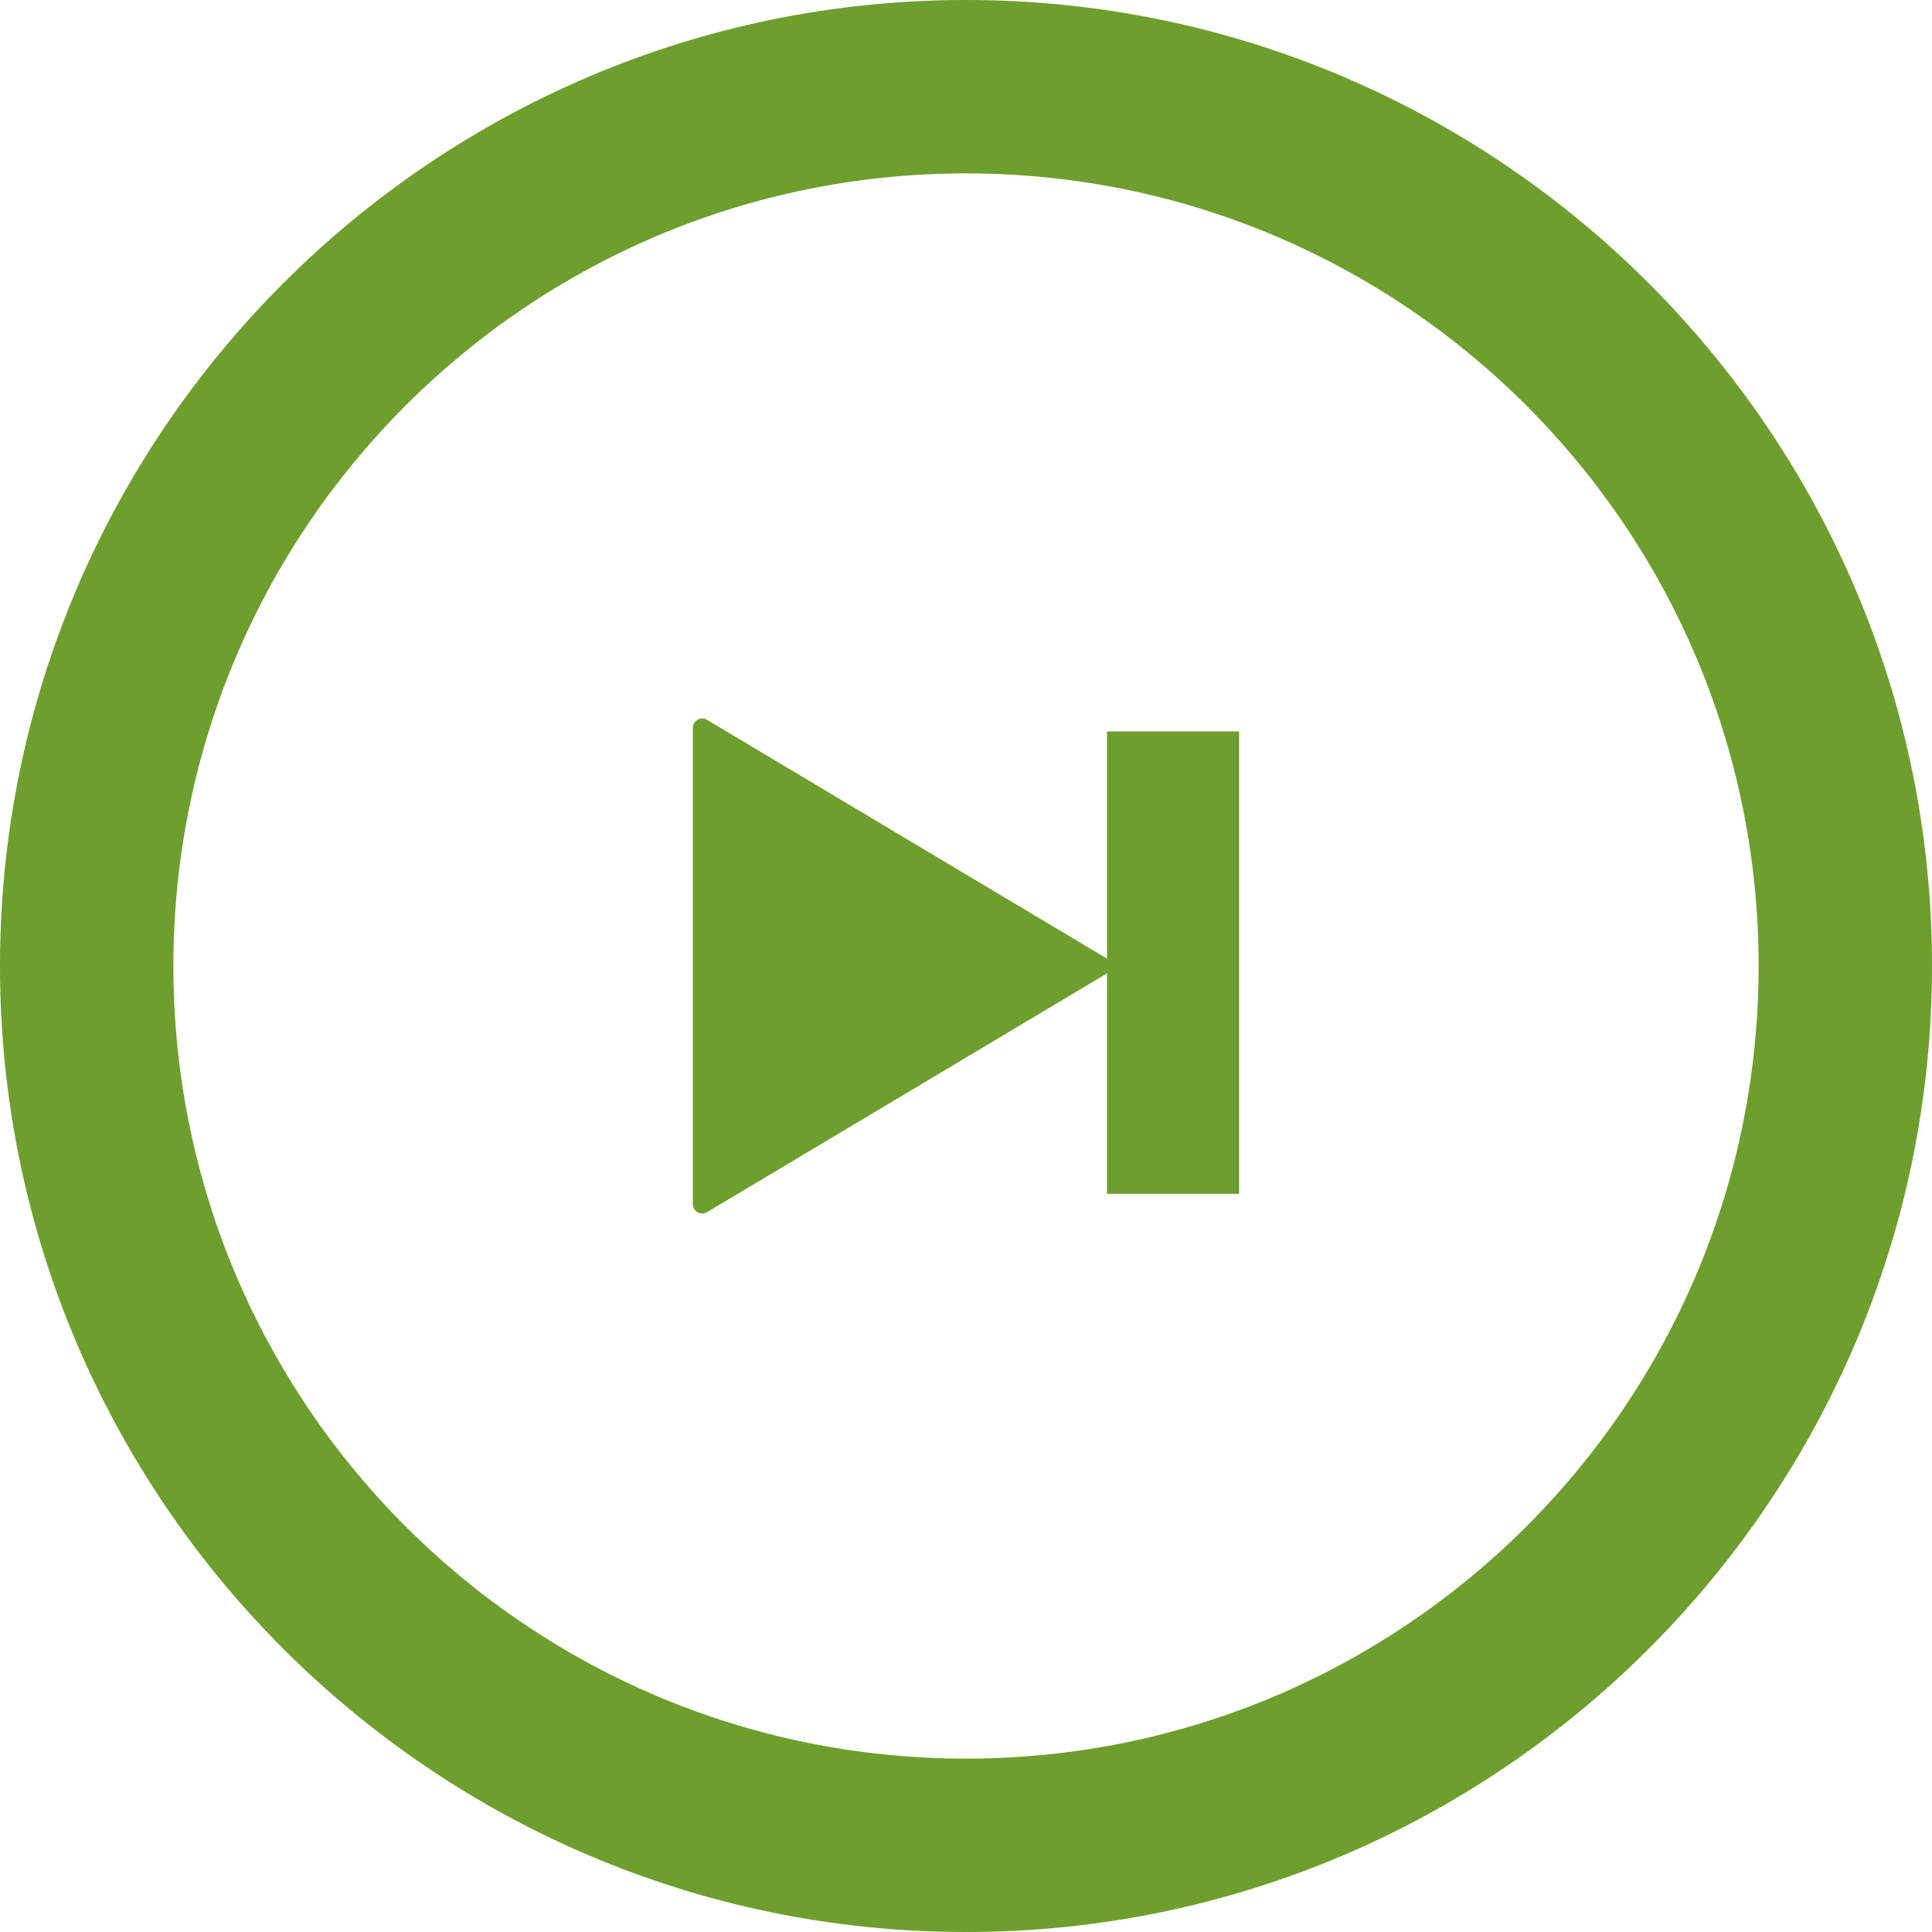 <?xml version="1.0" encoding="UTF-8" standalone="no"?>
<!-- Uploaded to: SVG Repo, www.svgrepo.com, Generator: SVG Repo Mixer Tools -->

<svg
   height="800px"
   width="800px"
   version="1.1"
   id="_x32_"
   viewBox="0 0 512 512"
   xml:space="preserve"
   sodipodi:docname="SceneStep.svg"
   inkscape:version="1.3 (0e150ed6c4, 2023-07-21)"
   xmlns:inkscape="http://www.inkscape.org/namespaces/inkscape"
   xmlns:sodipodi="http://sodipodi.sourceforge.net/DTD/sodipodi-0.dtd"
   xmlns="http://www.w3.org/2000/svg"
   xmlns:svg="http://www.w3.org/2000/svg"><defs
   id="defs2" /><sodipodi:namedview
   id="namedview2"
   pagecolor="#505050"
   bordercolor="#ffffff"
   borderopacity="1"
   inkscape:showpageshadow="0"
   inkscape:pageopacity="0"
   inkscape:pagecheckerboard="1"
   inkscape:deskcolor="#505050"
   inkscape:zoom="1.0175"
   inkscape:cx="399.5086"
   inkscape:cy="400"
   inkscape:window-width="1920"
   inkscape:window-height="1010"
   inkscape:window-x="1913"
   inkscape:window-y="-6"
   inkscape:window-maximized="1"
   inkscape:current-layer="g2" />&#10;<style
   type="text/css"
   id="style1">&#10;	.st0{fill:#FFFFFF;}&#10;</style>&#10;<g
   id="g2">&#10;	<path
   class="st0"
   d="M256,0C114.838,0,0,114.837,0,256s114.838,256,256,256c141.163,0,256-114.837,256-256S397.163,0,256,0z    M256,466.052c-115.998,0-210.052-94.054-210.052-210.052S140.002,45.948,256,45.948S466.052,140.002,466.052,256   S371.998,466.052,256,466.052z"
   id="path1"
   style="fill:#6e9e2d;fill-opacity:1" />&#10;	<path
   class="st0"
   d="M293.372,254.177c-0.107-0.093-0.164-0.228-0.292-0.299l-105.721-63.12c-0.755-0.441-1.716-0.47-2.5-0.021   c-0.756,0.435-1.246,1.275-1.246,2.158v63.113v63.085c0,0.912,0.491,1.738,1.246,2.158c0.784,0.463,1.745,0.435,2.5-0.007   l105.721-63.12c0.128-0.071,0.184-0.199,0.292-0.299v58.548h35V193.834h-35V254.177z"
   id="path2"
   style="fill:#6e9e2d;fill-opacity:1" />&#10;</g>&#10;</svg>
